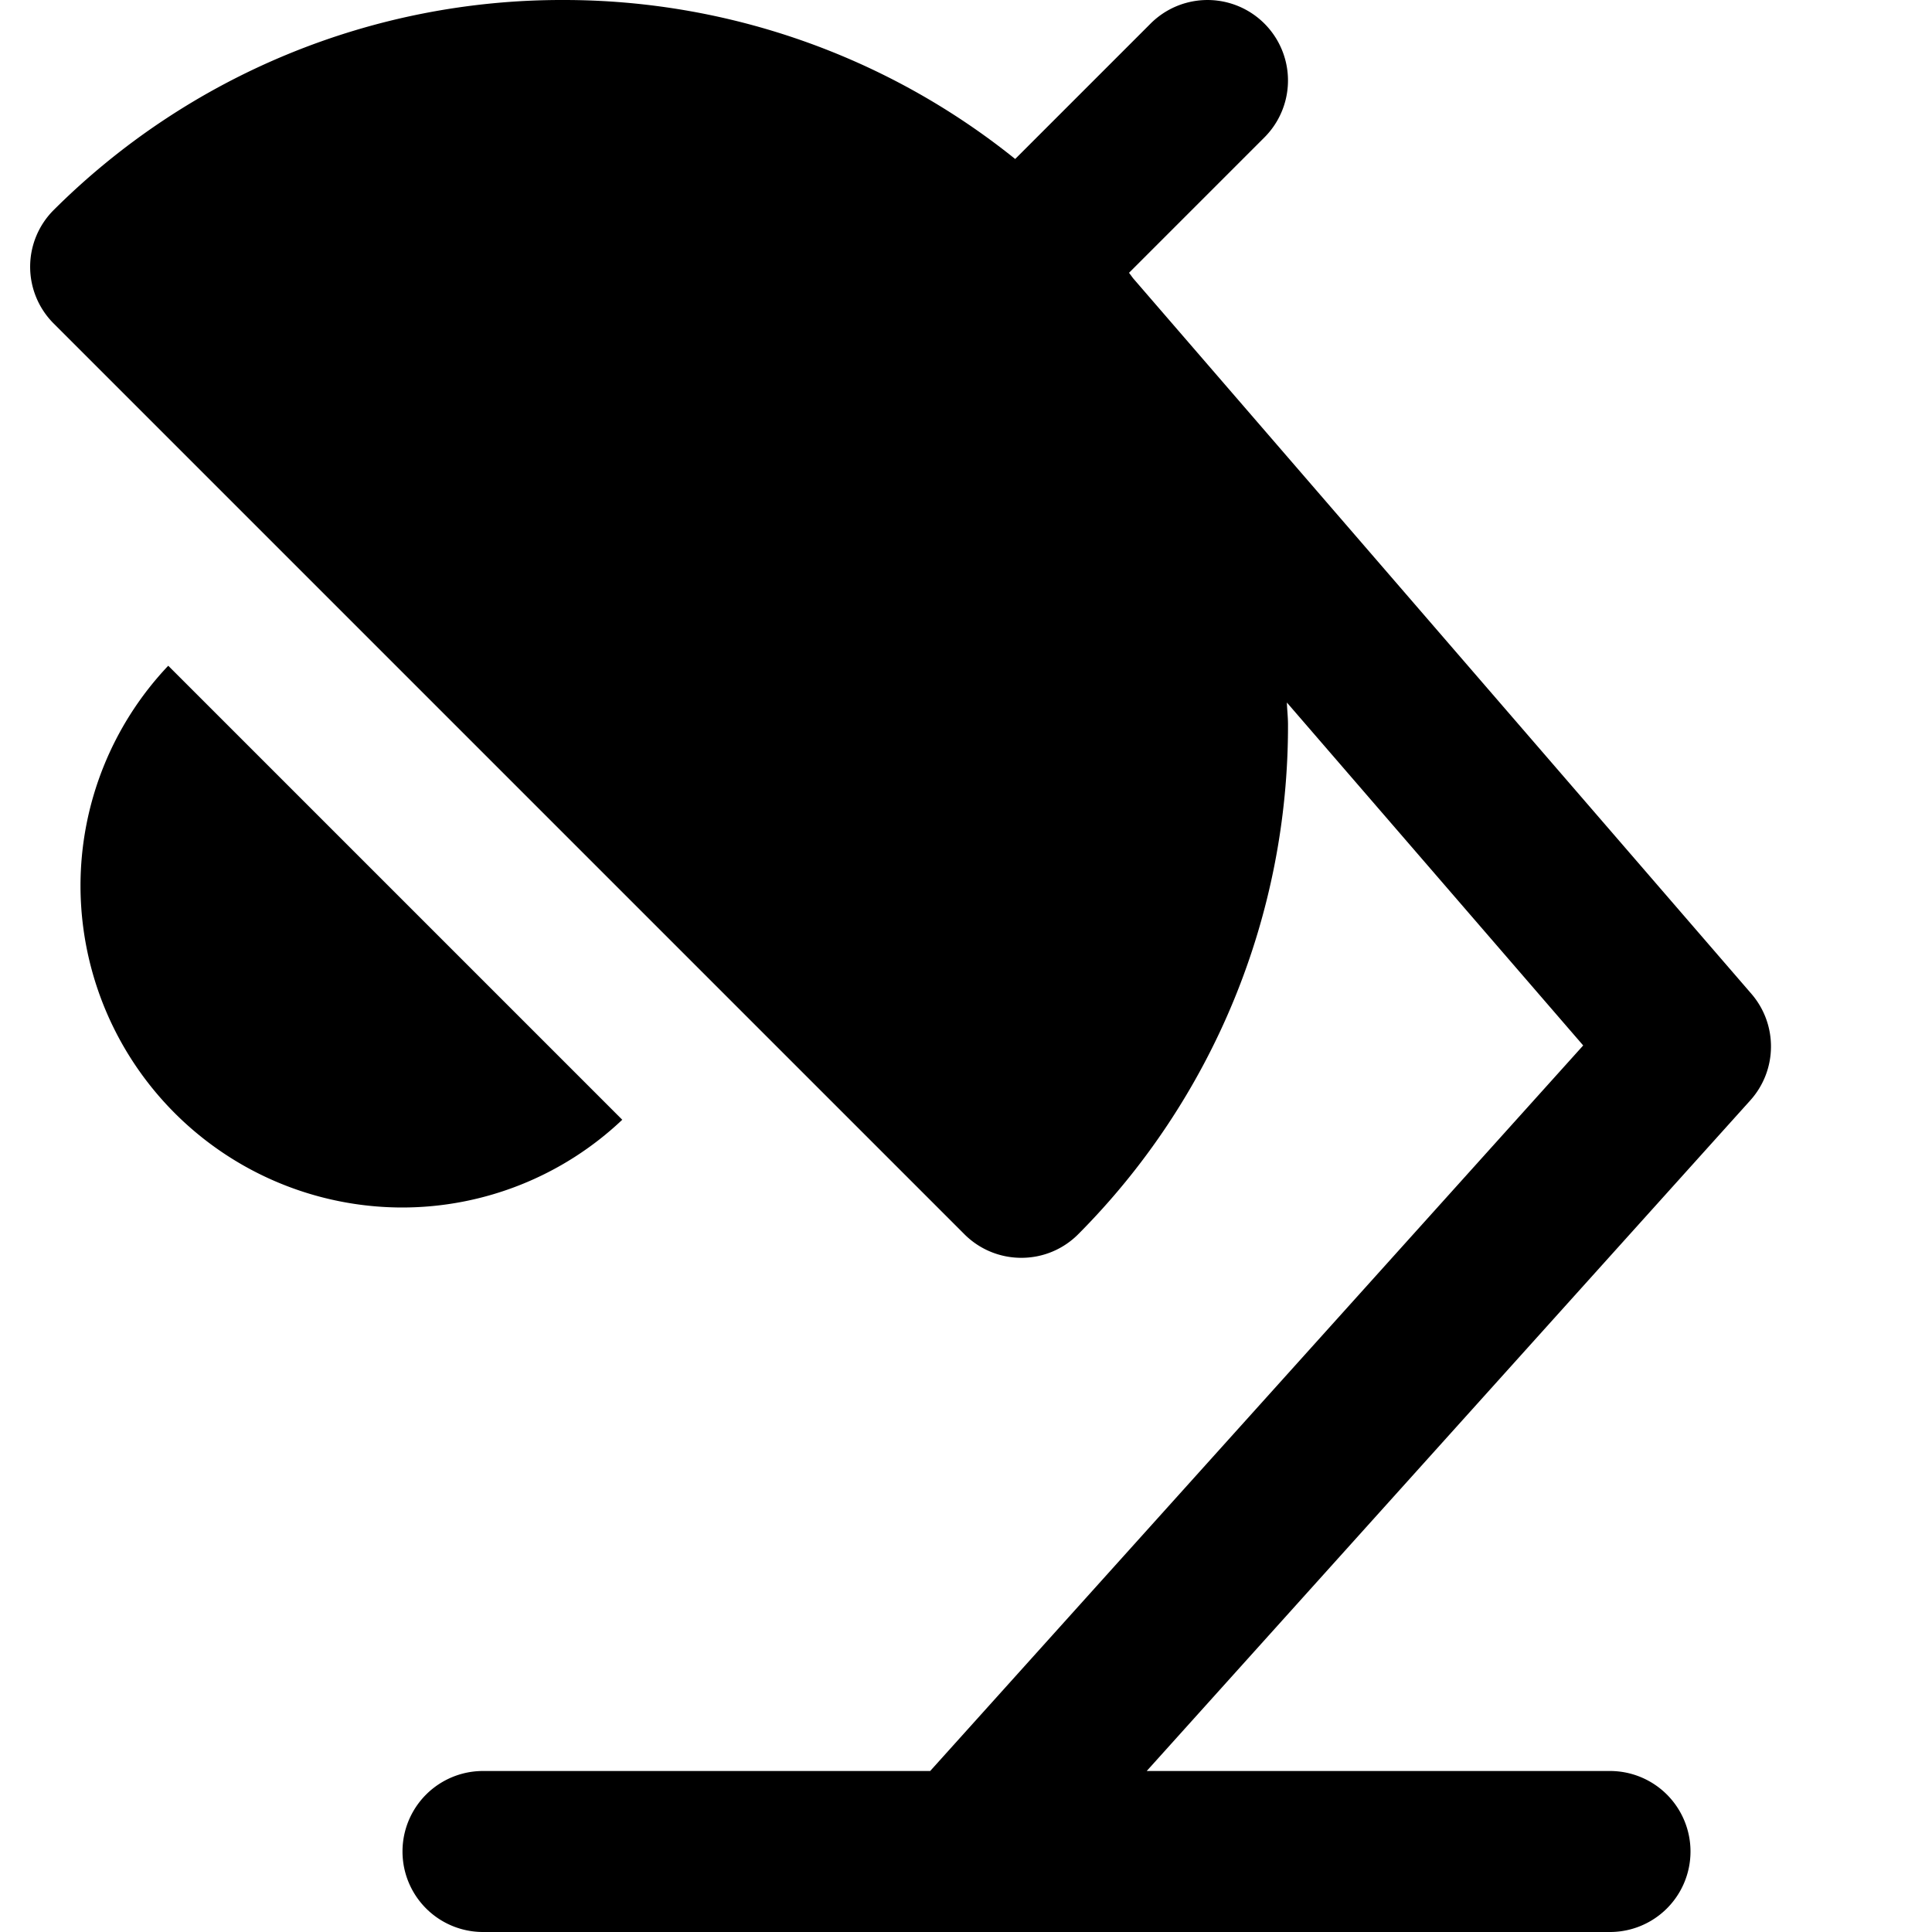 <svg id="nc_icon" xmlns="http://www.w3.org/2000/svg" xml:space="preserve" viewBox="0 0 24 24"><g fill="currentColor" class="nc-icon-wrapper"><path d="M7.73 13.91 2.09 8.27A3.976 3.976 0 0 0 1 11a4 4 0 0 0 4 4 3.976 3.976 0 0 0 2.73-1.09z" data-color="color-2"/><path d="M14.076 3.457c-.017-.022-.033-.046-.051-.068l1.682-1.682A.999.999 0 1 0 14.293.293l-1.682 1.682A8.948 8.948 0 0 0 7 0 8.939 8.939 0 0 0 .673 2.603a.996.996 0 0 0-.004 1.418L11.98 15.332a.997.997 0 0 0 .707.293h.003a.993.993 0 0 0 .708-.297A8.946 8.946 0 0 0 16 9c0-.092-.011-.182-.014-.273l3.681 4.26L11.555 22H6a1 1 0 1 0 0 2h14a1 1 0 1 0 0-2h-5.755l7.498-8.331c.337-.375.343-.941.014-1.323l-7.681-8.889z"/></g></svg>

